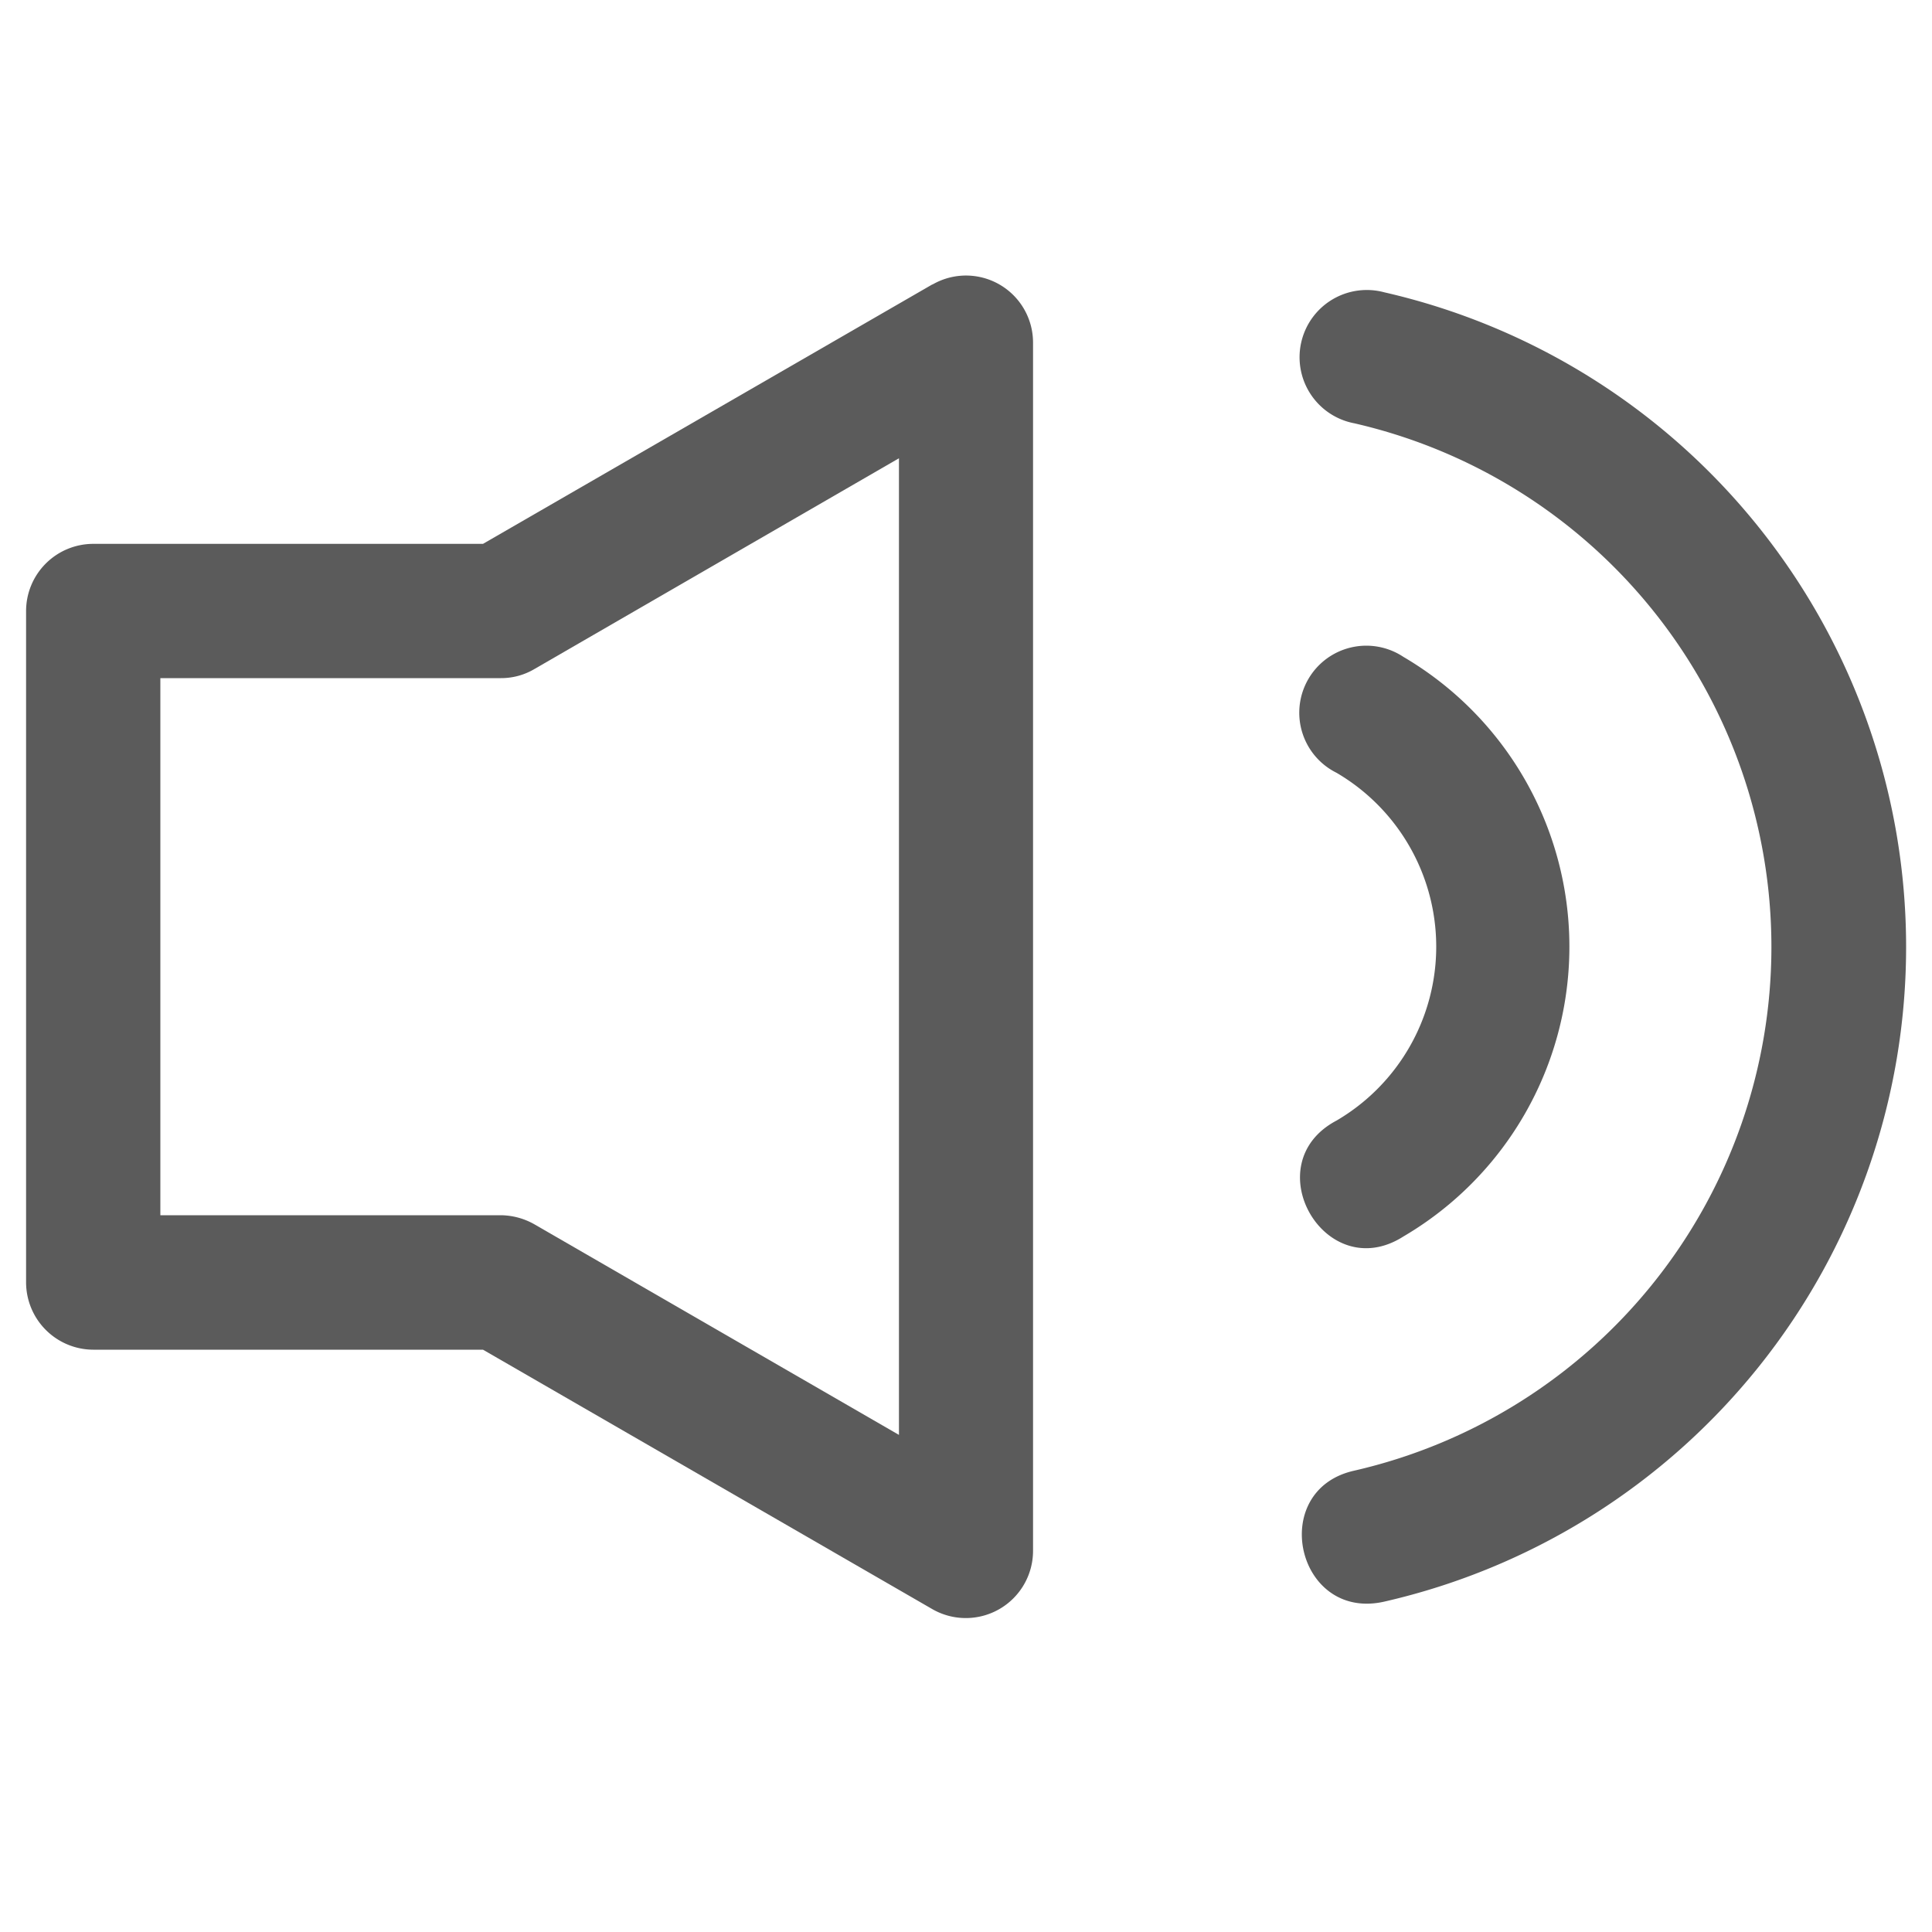 <svg xmlns="http://www.w3.org/2000/svg" viewBox="0 0 100 100"><defs><style>.cls-1{fill:#5b5b5b;}.cls-2{fill:none;}</style></defs><g id="Layer_2" data-name="Layer 2"><g id="svg6331"><g id="layer1"><path id="path1036" class="cls-1" d="M48.26,14.72,25,28.15H4.83a3.48,3.48,0,0,0-3.48,3.48V66.38a3.49,3.49,0,0,0,3.48,3.48H25L48.26,83.29a3.48,3.48,0,0,0,5.21-3V17.73a3.47,3.47,0,0,0-5.21-3Zm-1.73,9V74.27L27.66,63.37a3.59,3.59,0,0,0-1.73-.47H8.3V35.1H25.93a3.38,3.38,0,0,0,1.73-.47Z"/><path id="path1038" class="cls-1" d="M70.1,21.91a27.81,27.81,0,0,1,0,54.21c-4.51,1-3,7.81,1.55,6.78a34.76,34.76,0,0,0,0-67.77A3.48,3.48,0,1,0,70.1,21.91Z"/><path id="path1040" class="cls-1" d="M69.18,40a10.43,10.43,0,0,1,0,18c-4.24,2.24-.59,8.58,3.46,6a17.39,17.39,0,0,0,0-30A3.47,3.47,0,1,0,69.18,40Z"/></g><rect class="cls-2" width="100" height="100"/></g></g></svg>